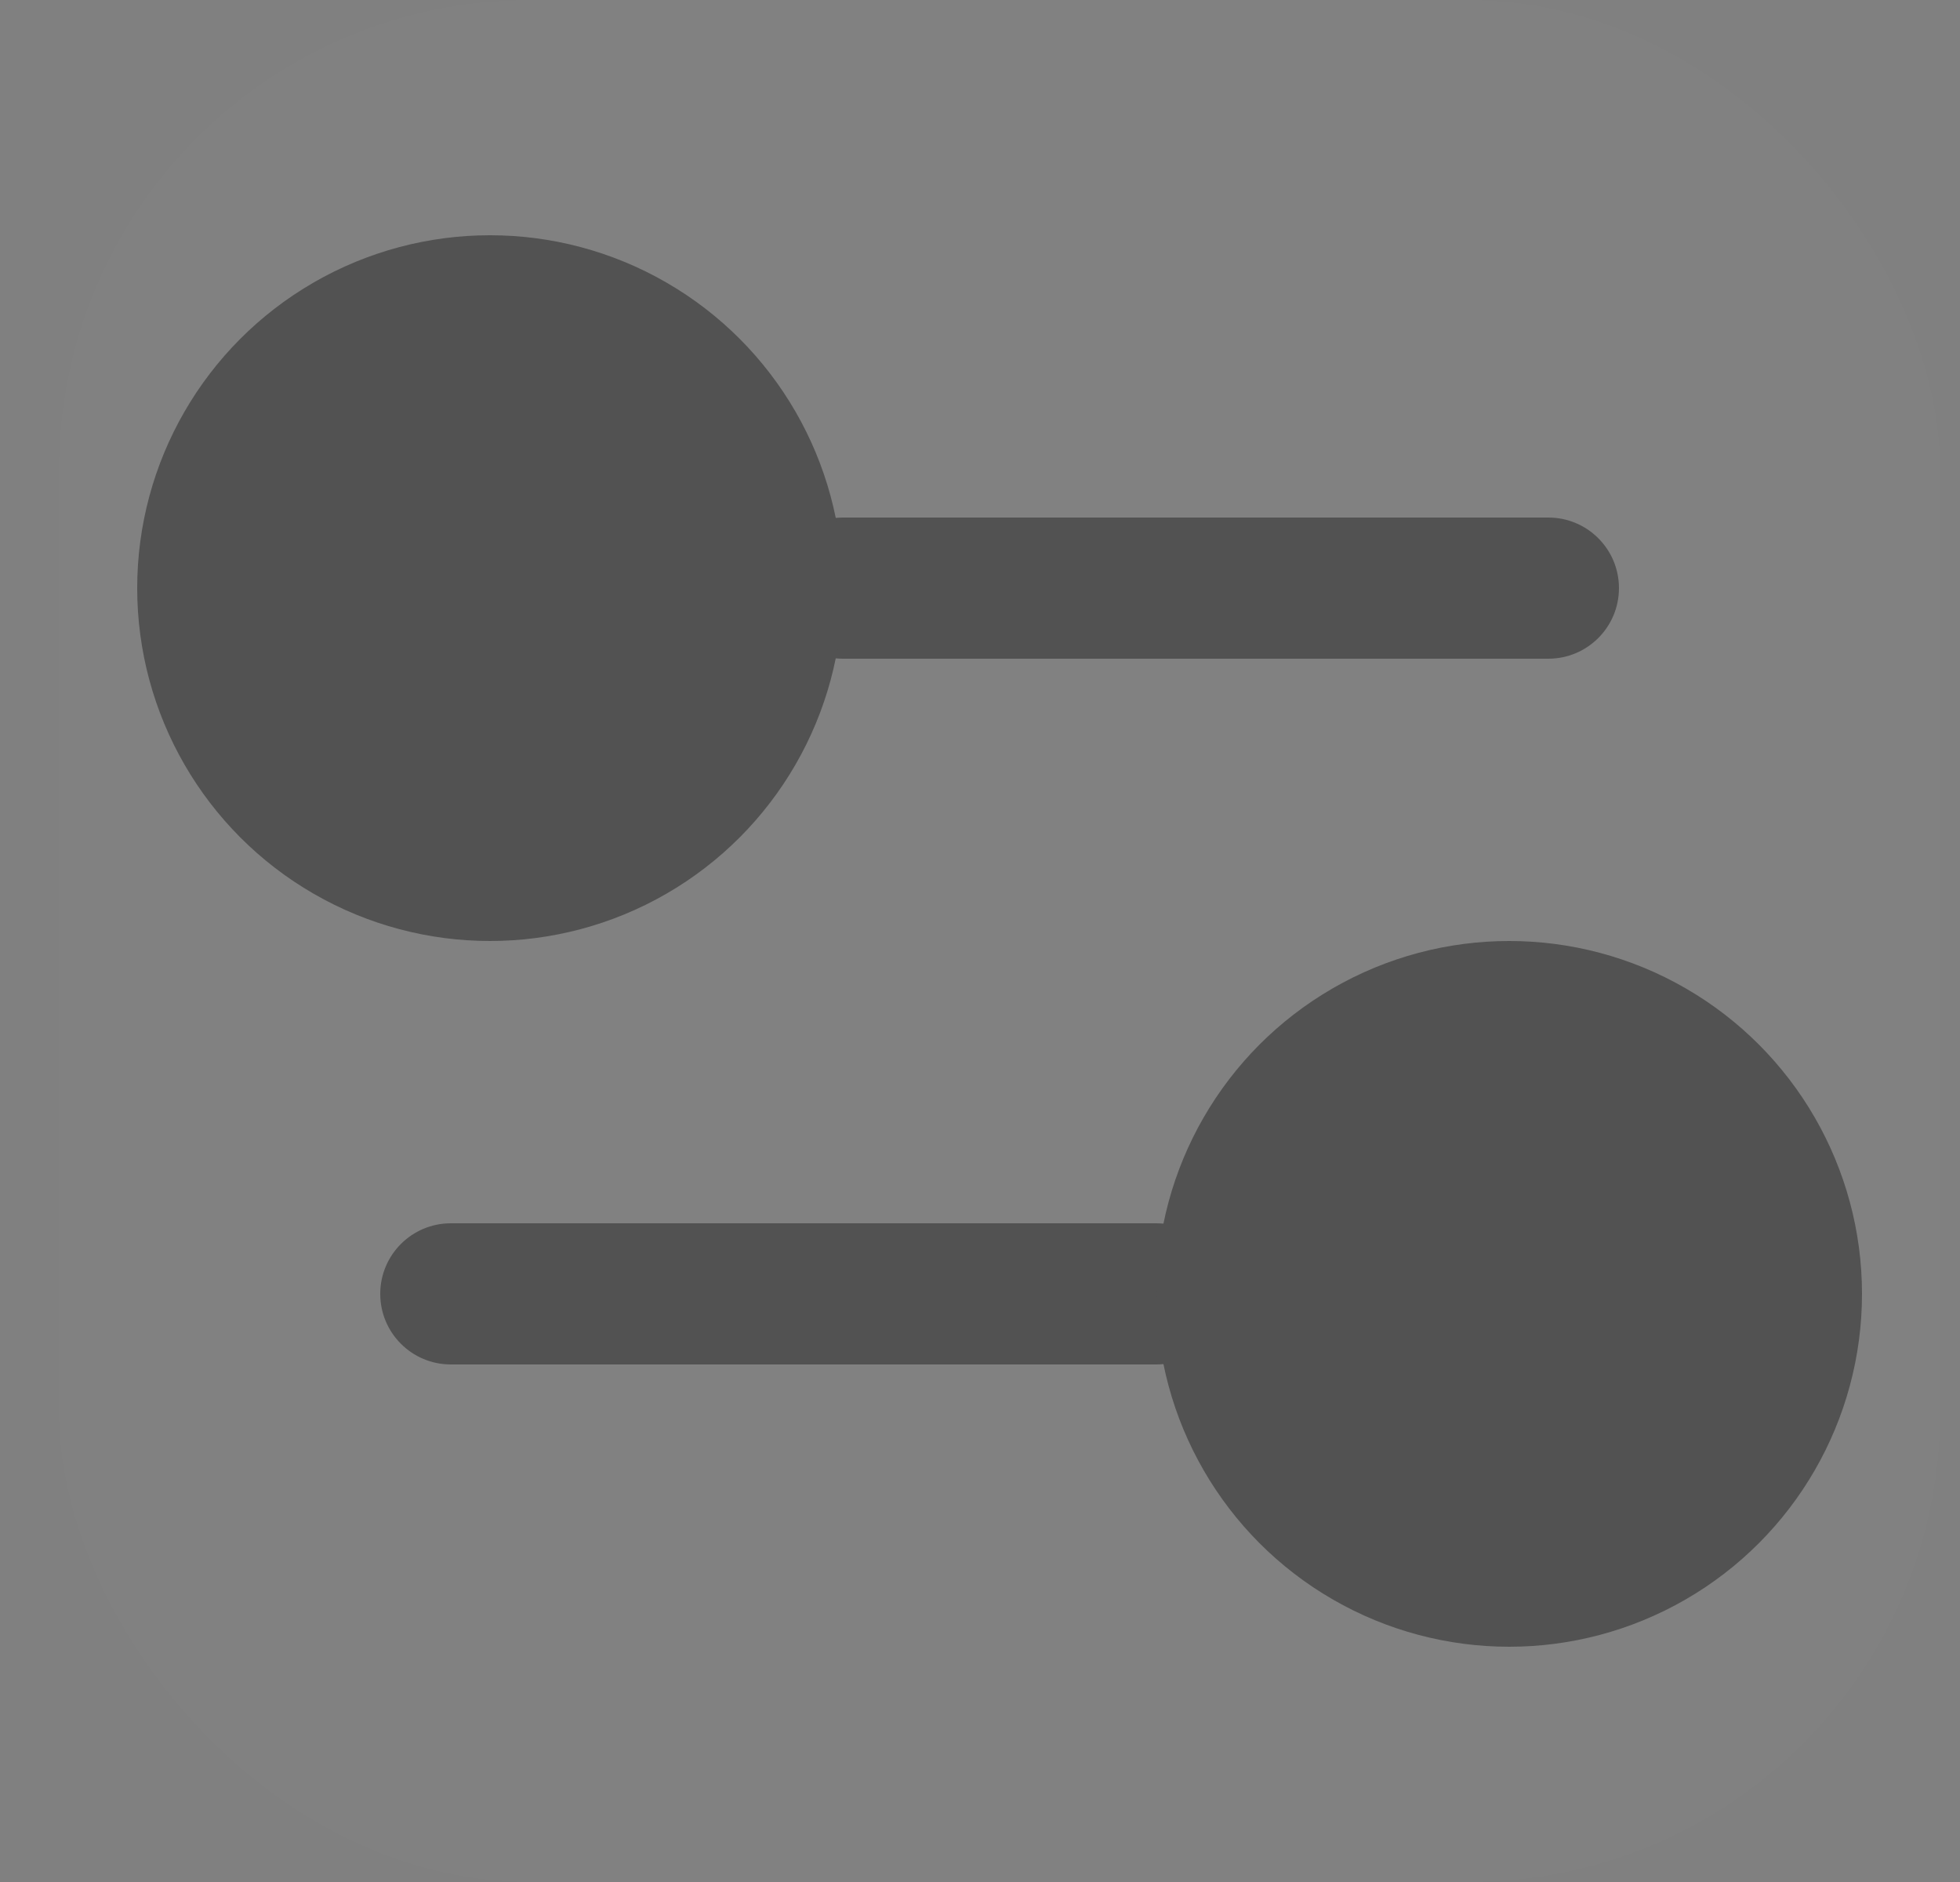 <svg width="25" height="24" viewBox="0 0 25 24" fill="none" xmlns="http://www.w3.org/2000/svg">
<rect x="0" y="0" width="25" height="24" fill="#808080" stroke="none"/>
<rect x="0.75" width="24" height="24" rx="6" fill="white" fill-opacity="0.01"/>
<path d="M19.75 8.4C20.247 8.4 20.65 7.997 20.65 7.5C20.65 7.003 20.247 6.6 19.75 6.6V8.4ZM10.75 6.6C10.253 6.6 9.85 7.003 9.85 7.5C9.85 7.997 10.253 8.4 10.75 8.4V6.6ZM19.75 6.6H10.75V8.4H19.75V6.6Z" fill="#525252"/>
<circle cx="6.25" cy="7.5" r="4.5" fill="#525252"/>
<path d="M14.75 17.4C15.247 17.4 15.65 16.997 15.65 16.5C15.65 16.003 15.247 15.6 14.75 15.6V17.4ZM5.75 15.6C5.253 15.6 4.85 16.003 4.85 16.5C4.85 16.997 5.253 17.4 5.75 17.4V15.6ZM14.75 15.6H5.75V17.4H14.75V15.6Z" fill="#525252"/>
<circle cx="19.25" cy="16.5" r="4.5" fill="#525252"/>
</svg>
